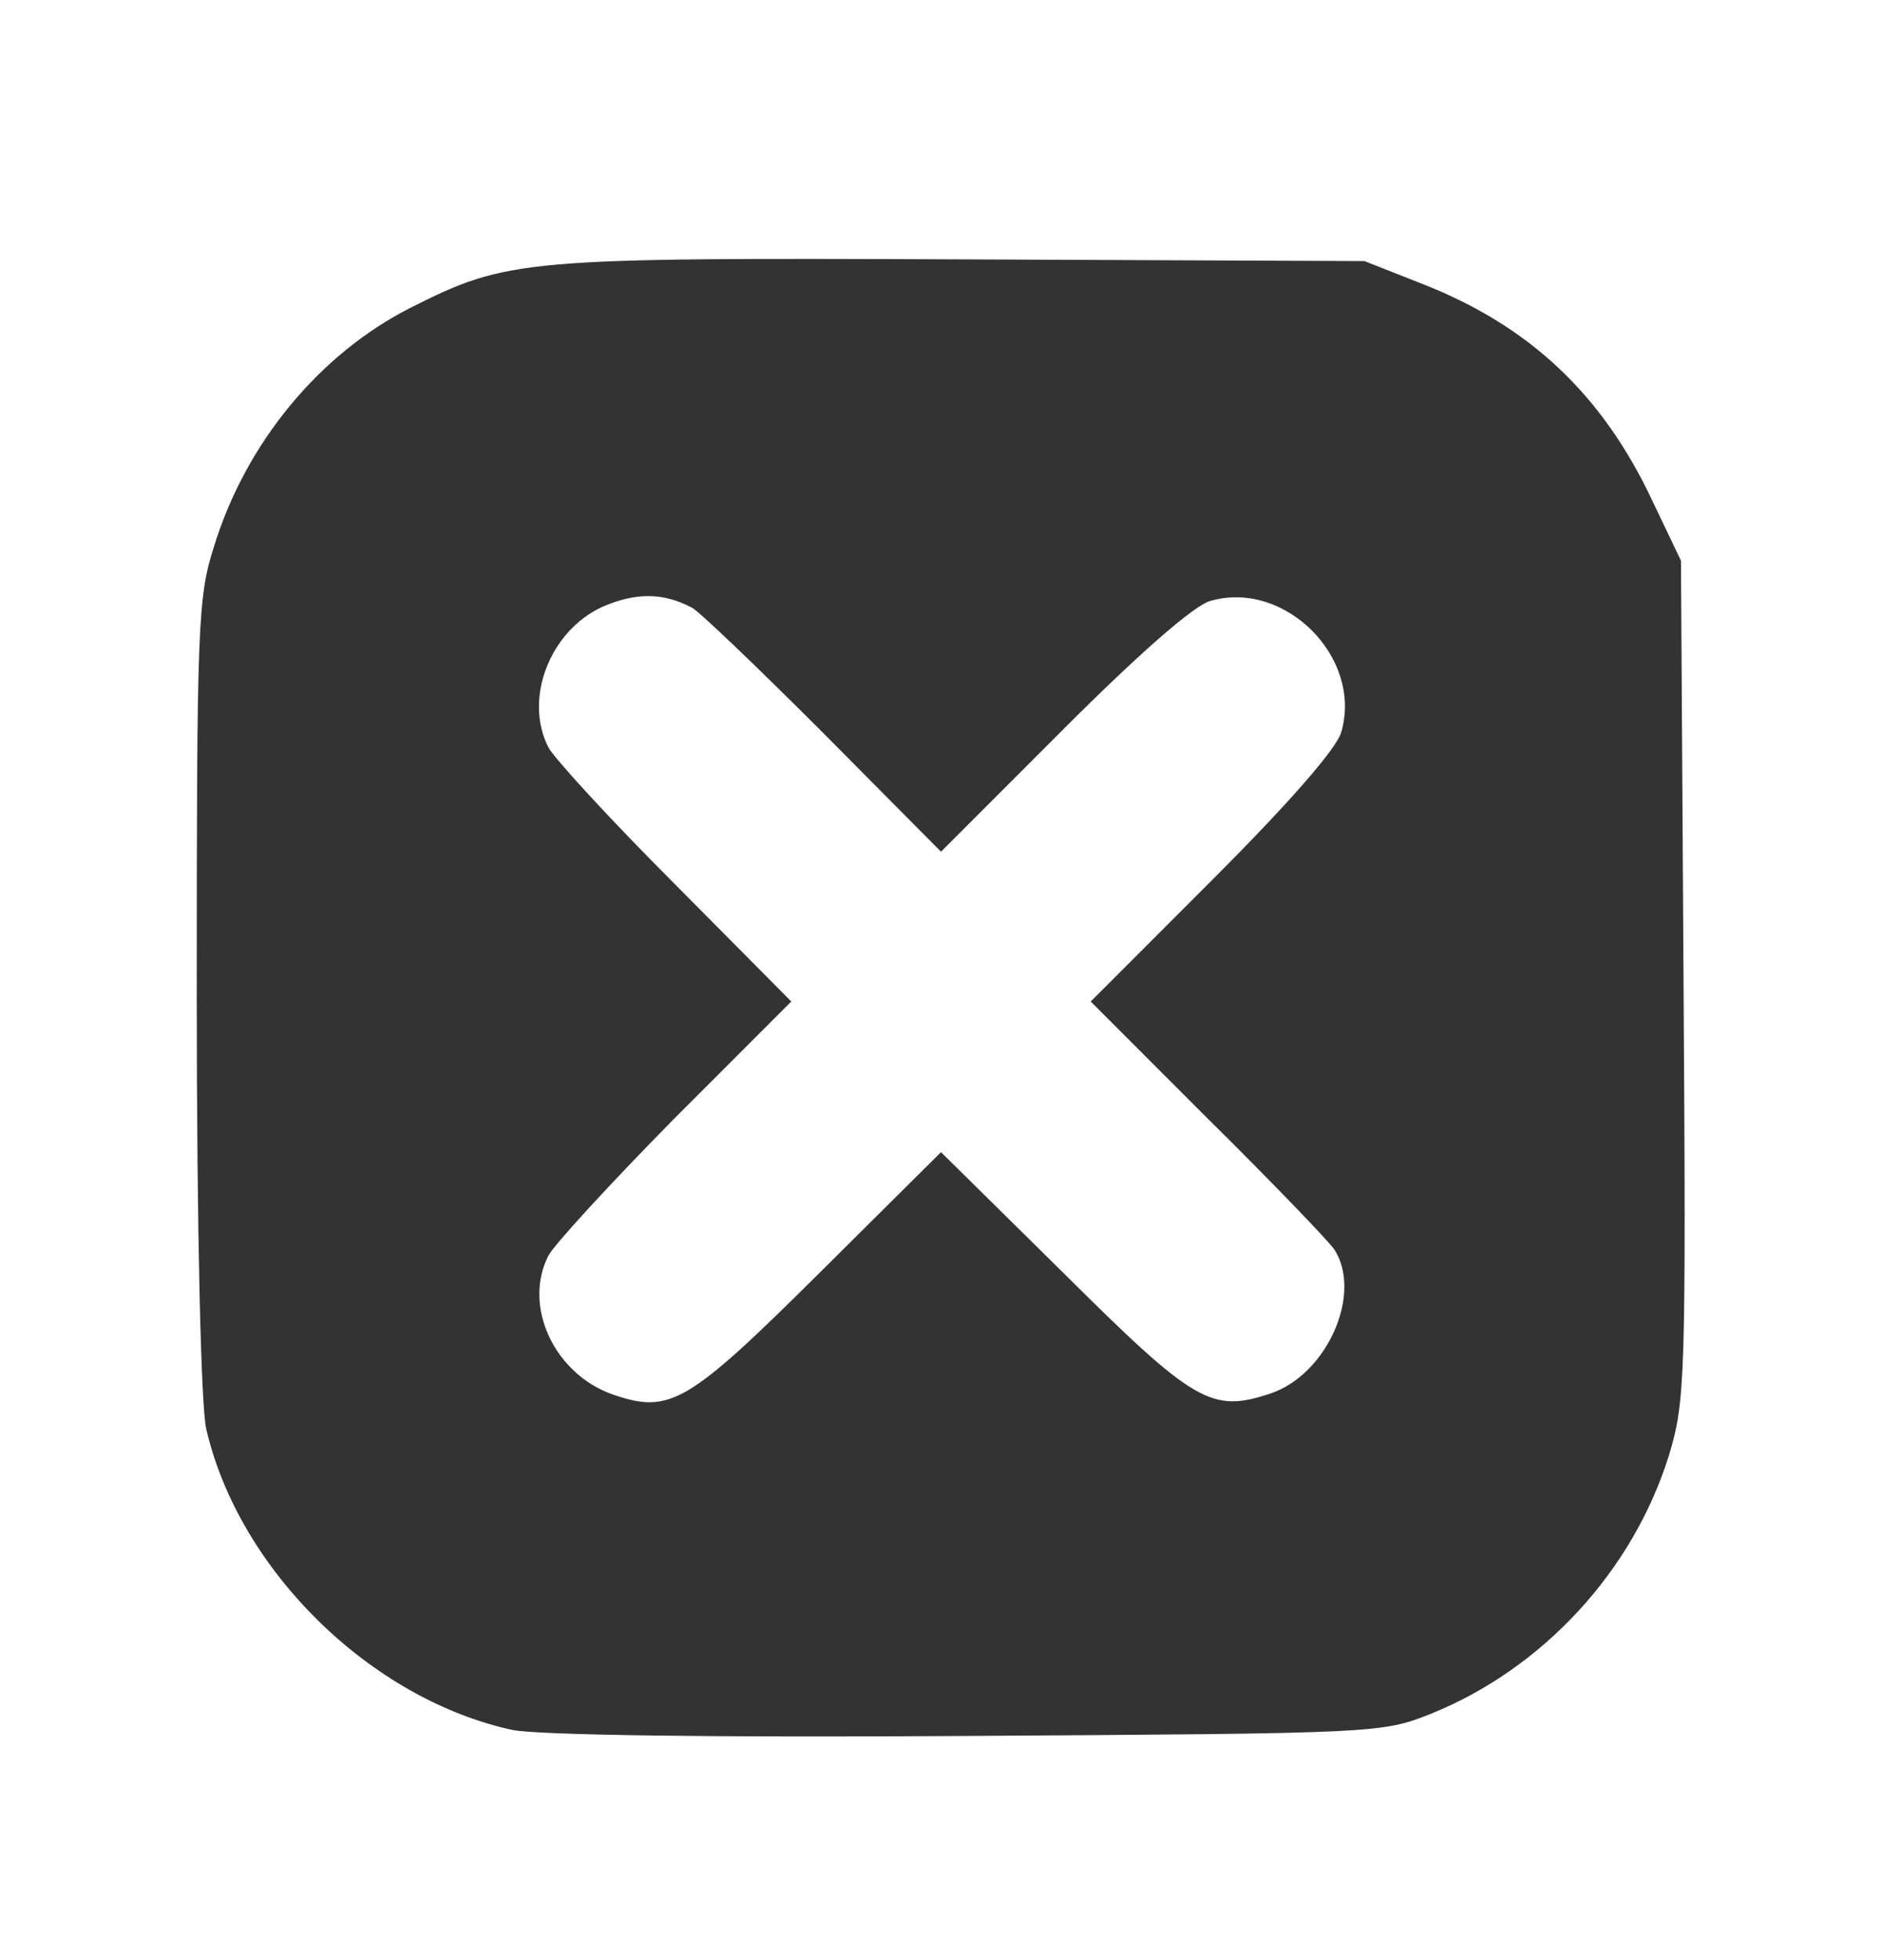 <?xml version="1.0" standalone="no"?>
<!DOCTYPE svg PUBLIC "-//W3C//DTD SVG 20010904//EN"
 "http://www.w3.org/TR/2001/REC-SVG-20010904/DTD/svg10.dtd">
<svg version="1.0" xmlns="http://www.w3.org/2000/svg"
 width="220pt" height="229pt" viewBox="0 0 220 229"
 preserveAspectRatio="xMidYMid meet">

<rect x="0" y="0" width="220" height="229" fill="#333333" stroke="none"/>

<g transform="translate(0,229) scale(0.1,-0.1)"
fill="#ffffff" stroke="none">
<path d="M0 1145 l0 -1145 1100 0 1100 0 0 1145 0 1145 -1100 0 -1100 0 0
-1145z m1661 814 c126 -49 212 -129 271 -255 l33 -69 3 -490 c3 -466 2 -492
-17 -555 -42 -135 -147 -249 -278 -302 -58 -23 -62 -23 -542 -26 -302 -2 -502
1 -532 7 -166 36 -320 187 -358 352 -6 26 -11 231 -11 505 0 431 1 466 20 525
37 121 123 225 229 279 115 58 131 59 646 57 l470 -2 66 -26z"/>
<path d="M704 1581 c-61 -28 -92 -107 -63 -164 6 -12 72 -84 147 -159 l137
-138 -137 -137 c-75 -76 -141 -148 -147 -160 -30 -59 7 -138 75 -162 67 -23
87 -12 242 142 l142 141 143 -141 c153 -152 173 -164 242 -141 66 22 108 116
75 168 -5 8 -71 77 -147 152 l-138 138 143 143 c89 89 145 153 150 172 25 87
-66 178 -153 153 -19 -5 -83 -61 -172 -150 l-143 -143 -138 139 c-76 76 -145
142 -153 146 -34 18 -66 18 -105 1z"/>
</g>
</svg>

